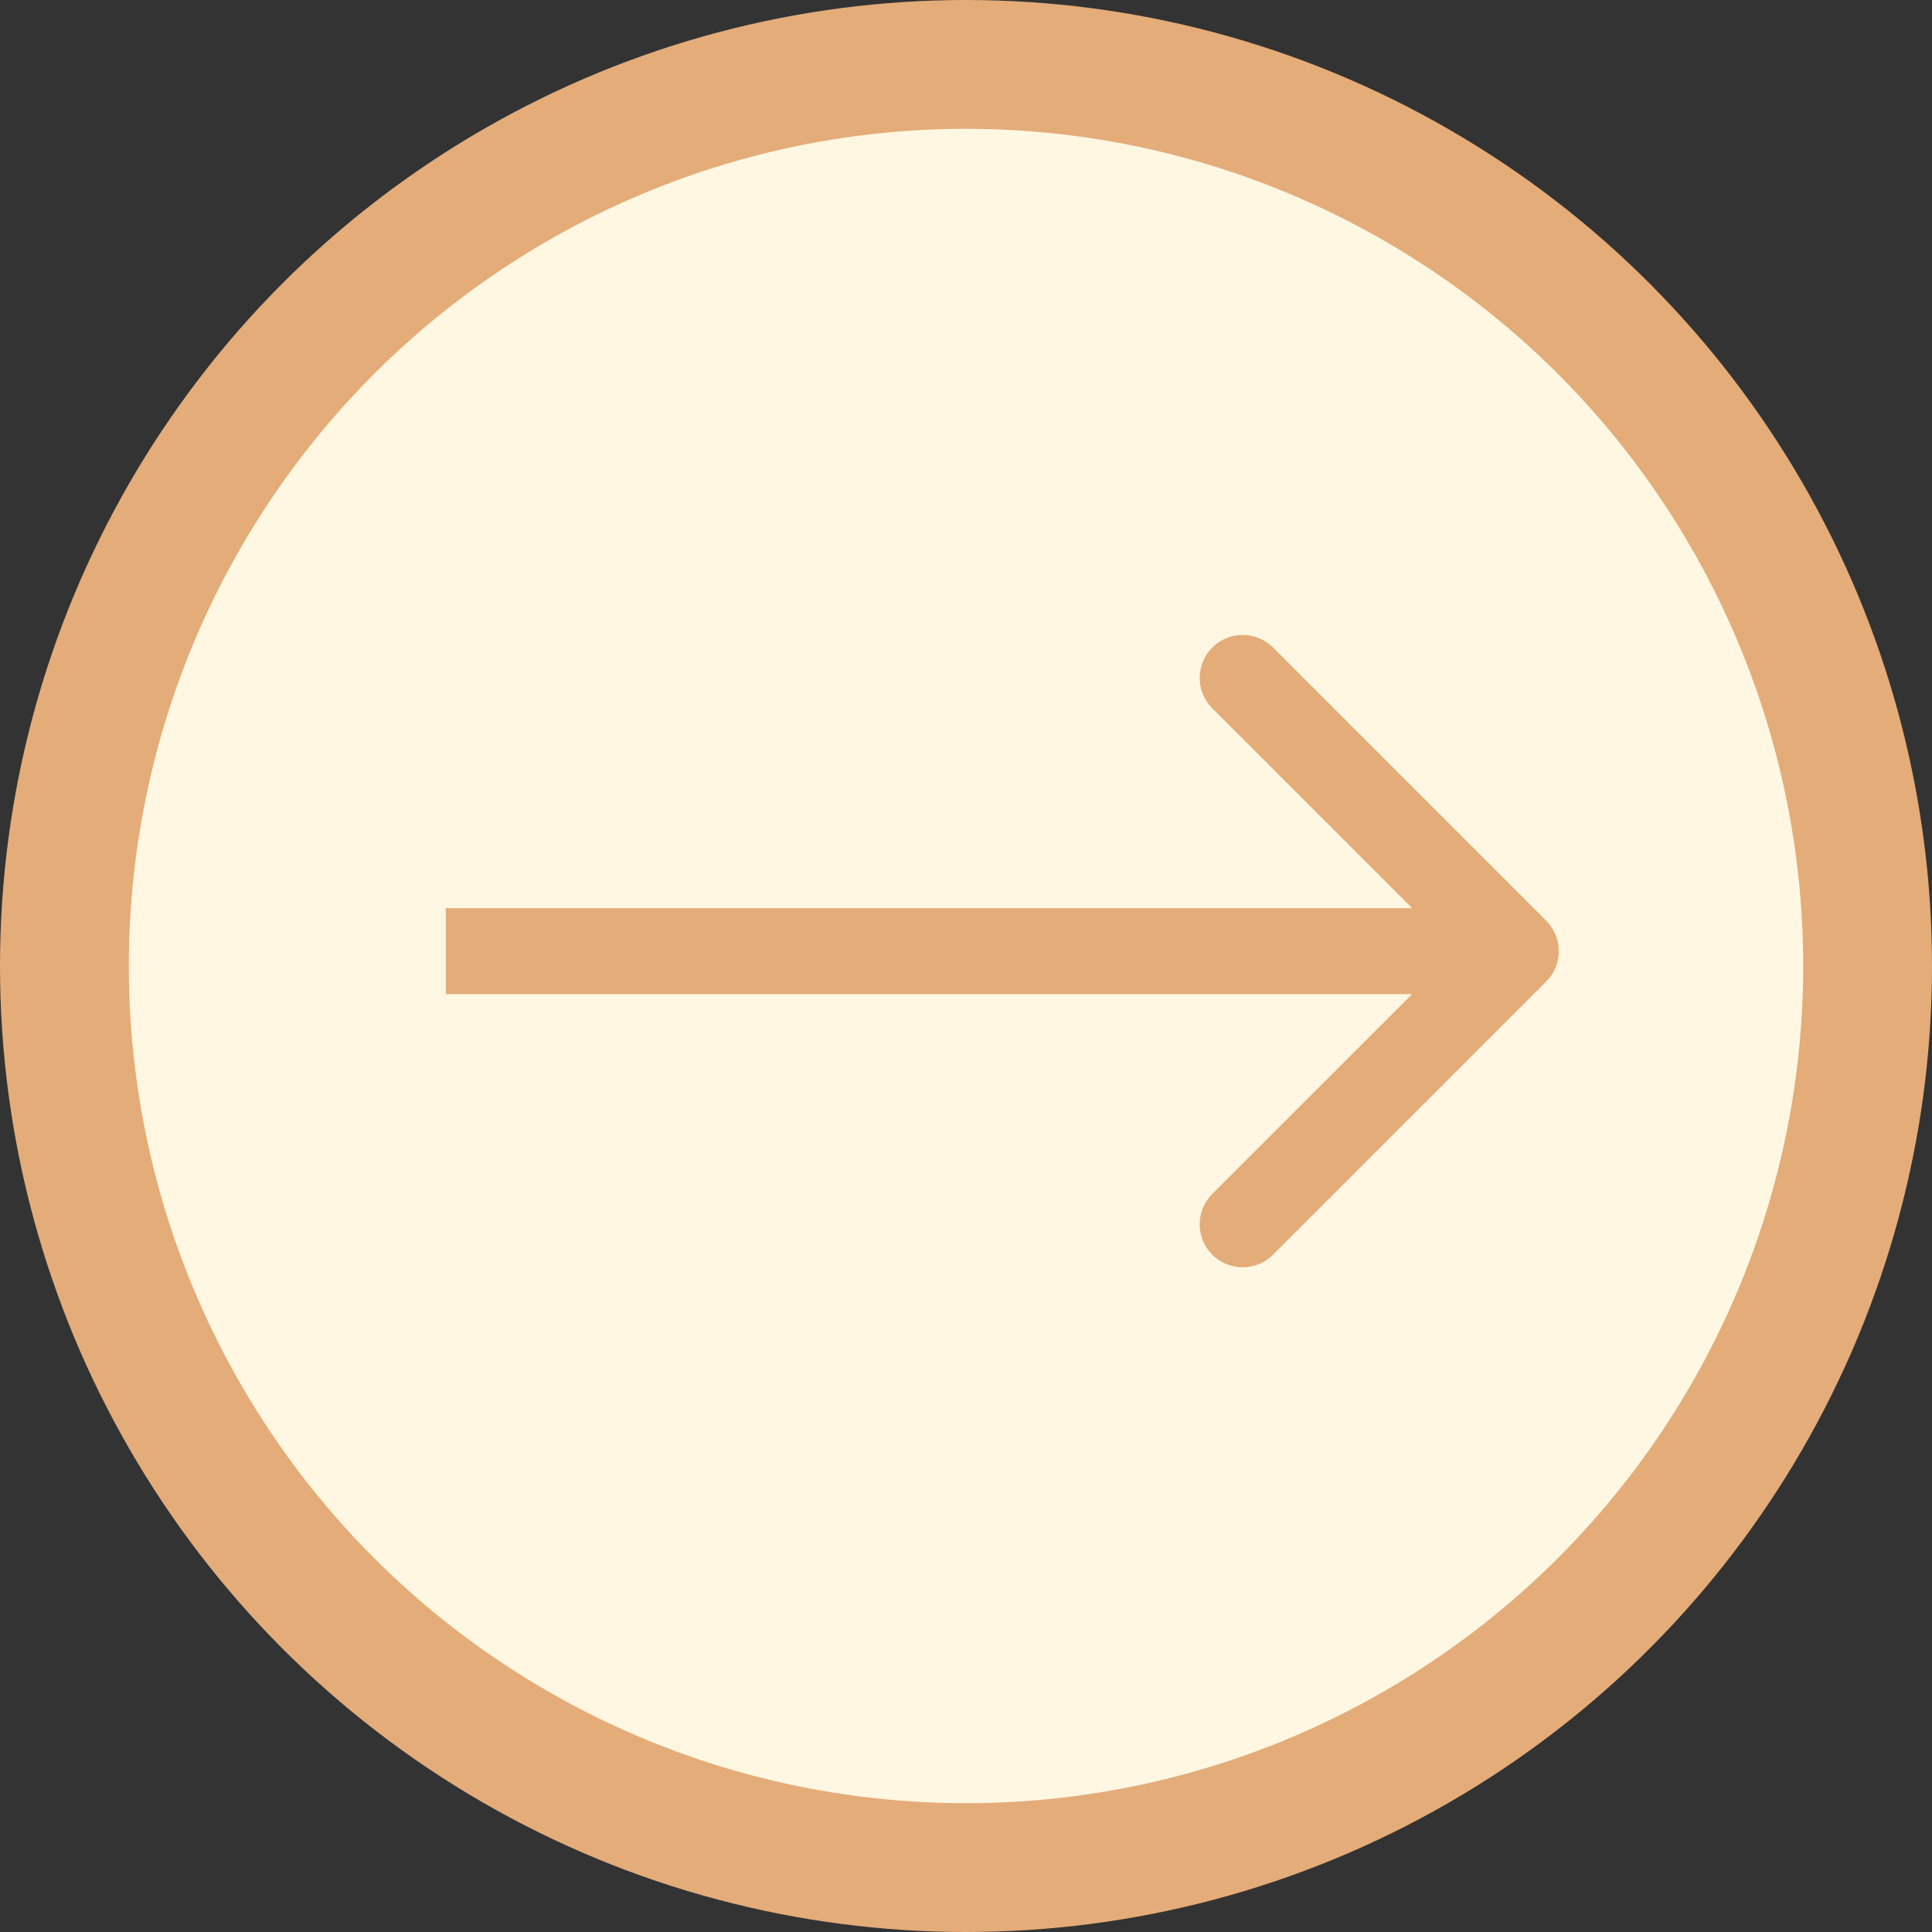 <svg width="45" height="45" viewBox="0 0 45 45" fill="none" xmlns="http://www.w3.org/2000/svg">
<rect x="0" y="0" width="45" height="45" fill="#333333" stroke="none"/>
<circle cx="22.5" cy="22.5" r="21" fill="#FFF7E1" stroke="#E4AC79" stroke-width="3"/>
<path d="M36.015 22.861C36.405 22.47 36.405 21.837 36.015 21.447L29.651 15.082C29.26 14.692 28.627 14.692 28.236 15.082C27.846 15.473 27.846 16.106 28.236 16.497L33.893 22.154L28.236 27.81C27.846 28.201 27.846 28.834 28.236 29.225C28.627 29.615 29.26 29.615 29.651 29.225L36.015 22.861ZM10.384 23.154H35.308V21.154H10.384V23.154Z" fill="#E4AC79"/>
</svg>
